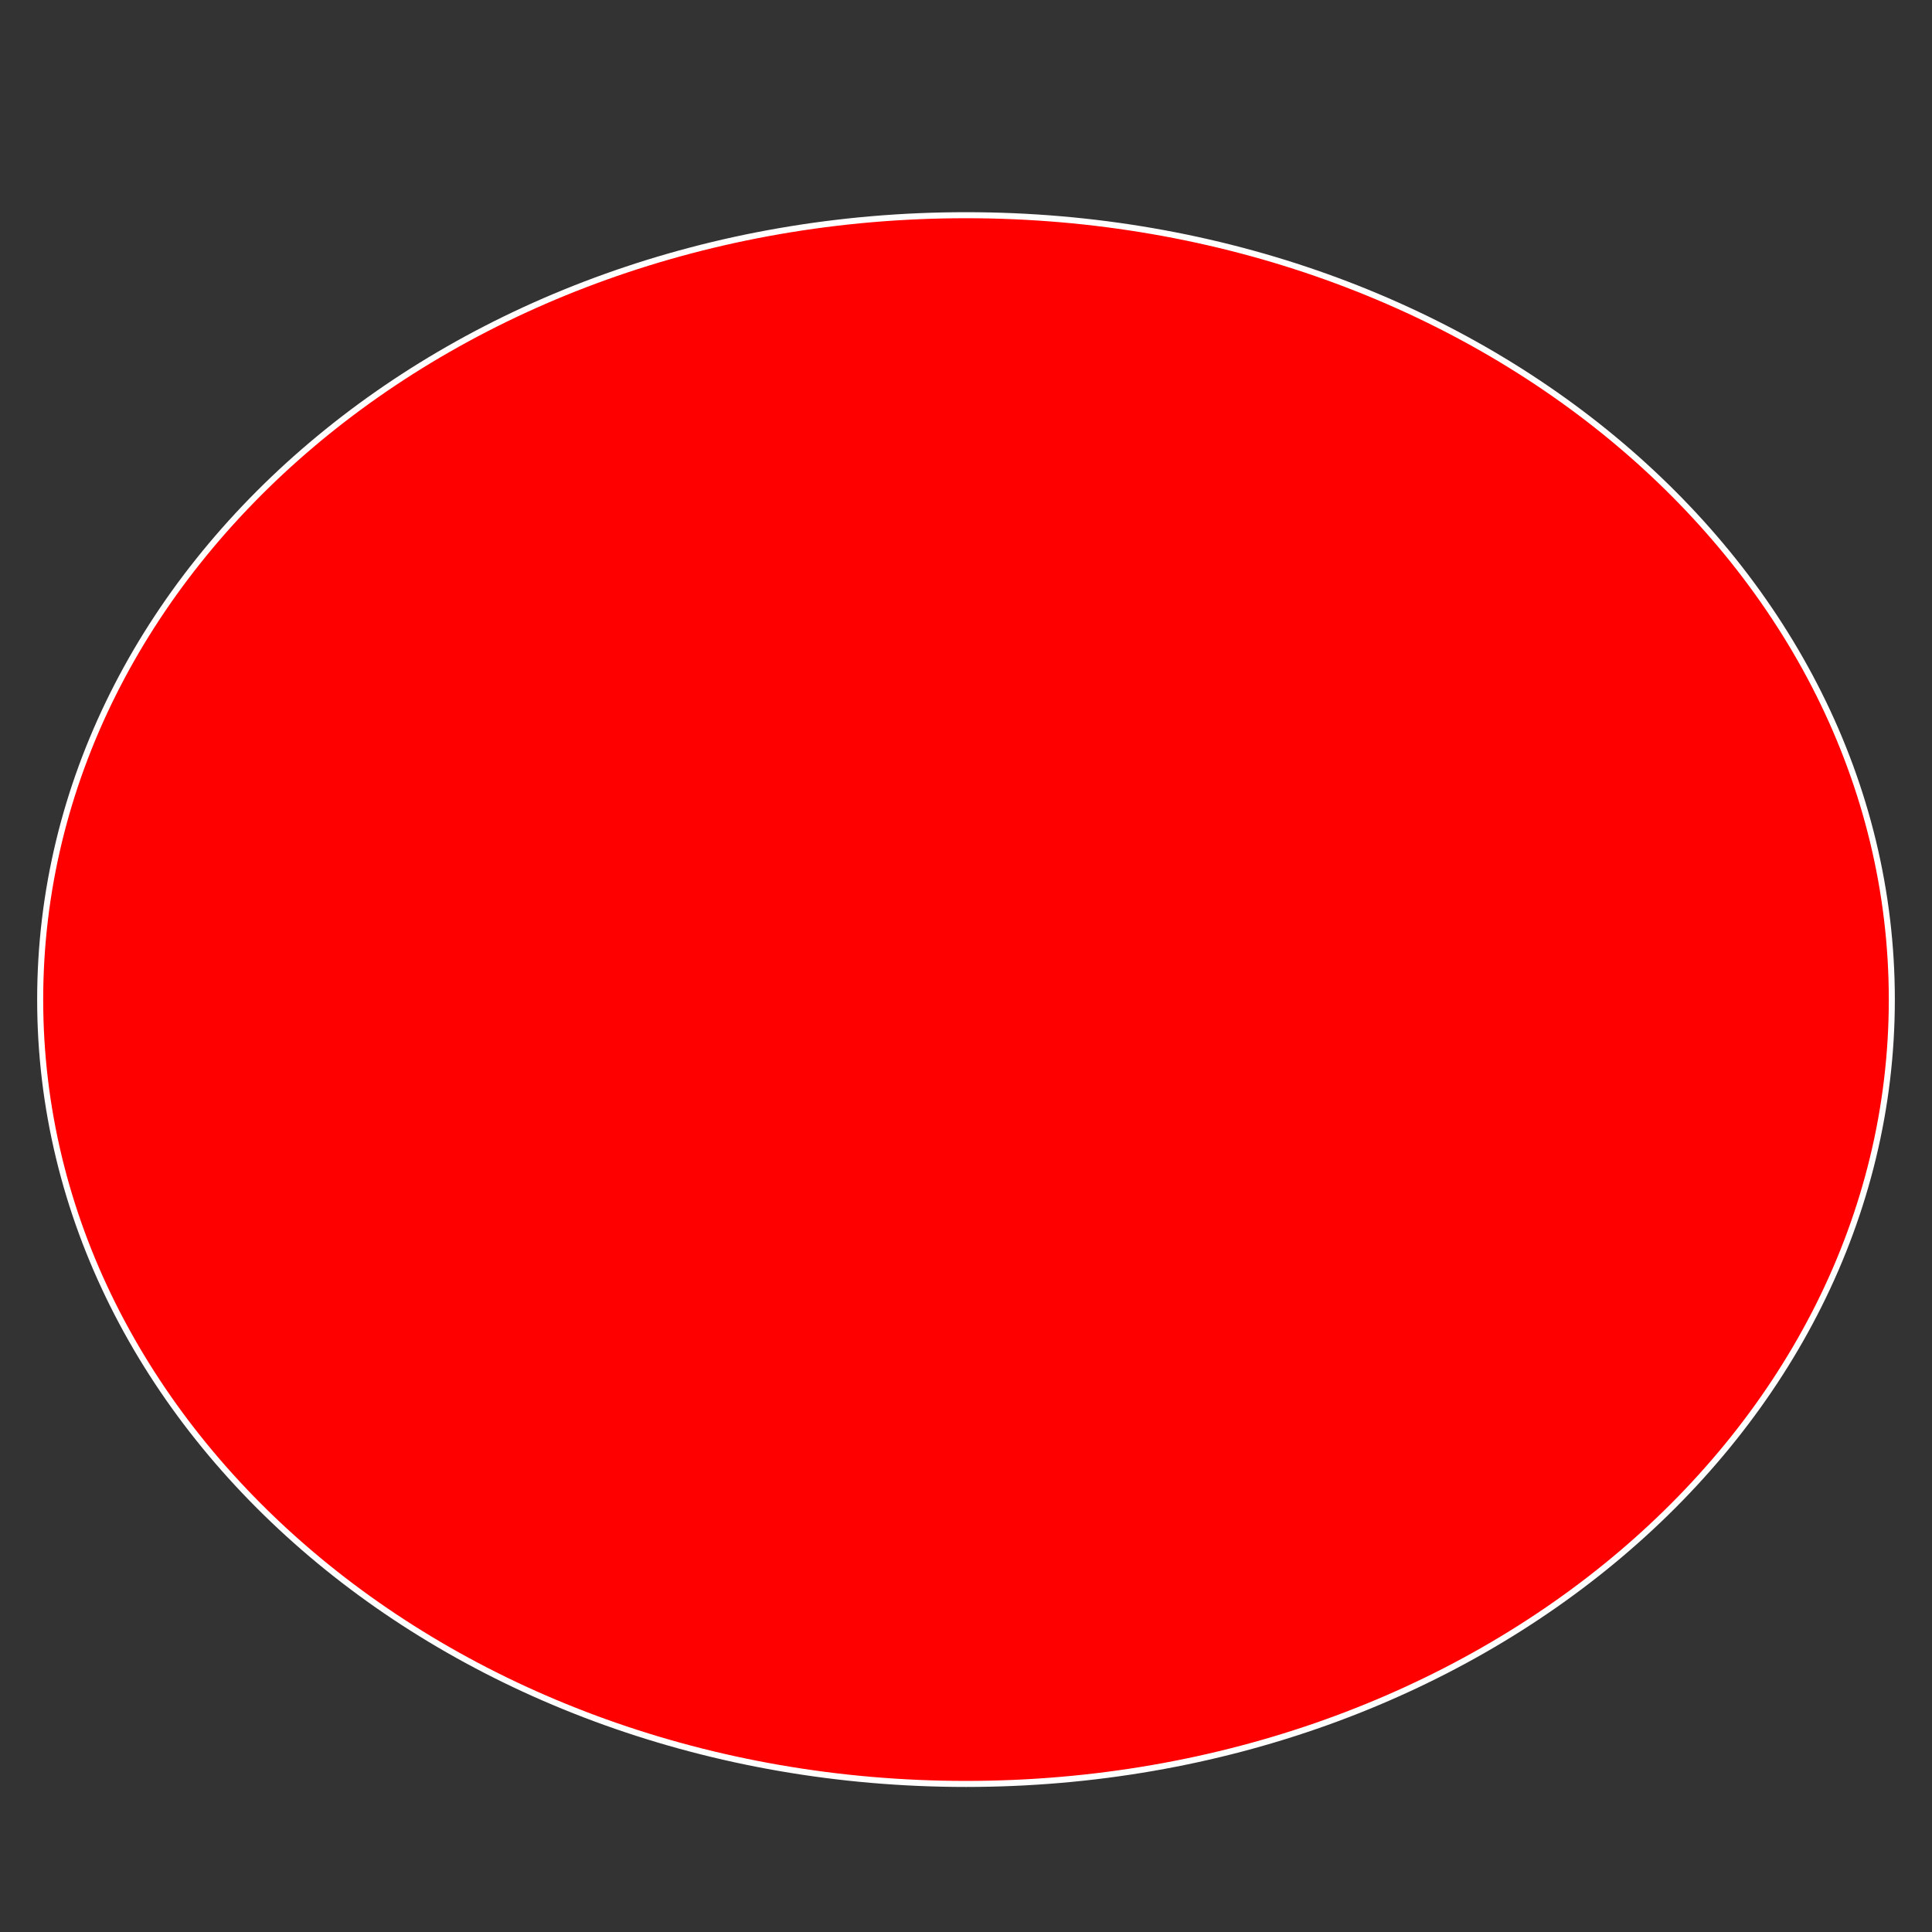 <?xml version="1.0" encoding="UTF-8" standalone="no"?>
<!DOCTYPE svg PUBLIC "-//W3C//DTD SVG 1.1//EN" "http://www.w3.org/Graphics/SVG/1.1/DTD/svg11.dtd">
<svg version="1.1" xmlns="http://www.w3.org/2000/svg" xmlns:xlink="http://www.w3.org/1999/xlink" preserveAspectRatio="xMidYMid meet" viewBox="0 0 640 640" width="640" height="640"><rect x="0" y="0" width="640" height="640" fill="#333333" stroke="none"/><defs><path d="M320 136.25C192.96 136.25 89.98 223.49 89.98 331.12C89.98 438.75 192.96 526 320 526C447.04 526 550.02 438.75 550.02 331.12C550.02 223.49 447.04 136.25 320 136.25Z" id="a1VMXwqxkj"></path><path d="M320 136.25C192.96 136.25 89.98 223.49 89.98 331.12C89.98 438.75 192.96 526 320 526C447.04 526 550.02 438.75 550.02 331.12C550.02 223.49 447.04 136.25 320 136.25Z" id="c1mz324uVq"></path><path d="M320 71.29C150.62 71.29 13.31 187.62 13.31 331.12C13.31 474.62 150.62 590.95 320 590.95C489.38 590.95 626.69 474.62 626.69 331.12C626.69 187.62 489.38 71.29 320 71.29Z" id="b57dA831u"></path></defs><g><g><g><use xlink:href="#a1VMXwqxkj" opacity="1" fill="#ff0000" fill-opacity="1"></use><g><use xlink:href="#a1VMXwqxkj" opacity="1" fill-opacity="0" stroke="#ffffff" stroke-width="2" stroke-opacity="0"></use></g></g><g><use xlink:href="#c1mz324uVq" opacity="1" fill="#ff0000" fill-opacity="1"></use><g><use xlink:href="#c1mz324uVq" opacity="1" fill-opacity="0" stroke="#ffffff" stroke-width="2" stroke-opacity="0"></use></g></g><g><use xlink:href="#b57dA831u" opacity="1" fill="#ff0000" fill-opacity="1"></use><g><use xlink:href="#b57dA831u" opacity="1" fill-opacity="0" stroke="#ffffff" stroke-width="2" stroke-opacity="1"></use></g></g></g></g></svg>